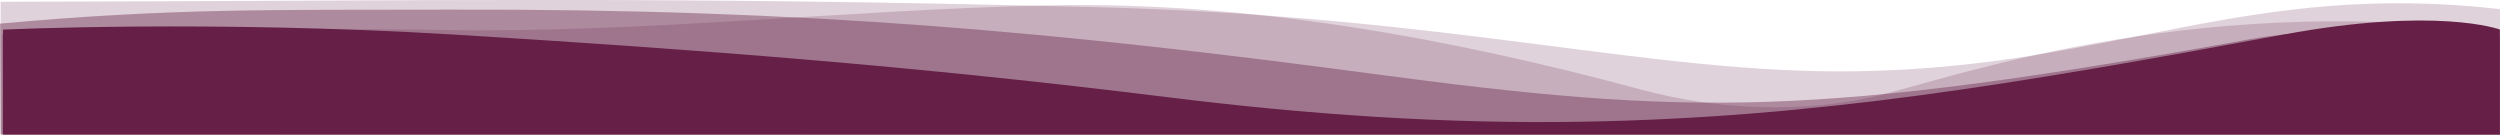 <?xml version="1.0" encoding="utf-8"?>
<!-- Generator: Adobe Illustrator 22.1.0, SVG Export Plug-In . SVG Version: 6.00 Build 0)  -->
<svg version="1.1" id="Layer_1" xmlns="http://www.w3.org/2000/svg" xmlns:xlink="http://www.w3.org/1999/xlink" x="0px" y="0px"
	 viewBox="0 0 2000.5 107.7" style="enable-background:new 0 0 2000.5 107.7;" xml:space="preserve">
<style type="text/css">
	.st0{opacity:0.2;fill:#661F46;enable-background:new    ;}
	.st1{opacity:0.4;fill:#661F46;enable-background:new    ;}
	.st2{fill:#661F46;}
</style>
<path class="st0" d="M0.5,107.2l2000,0.5V7.3c-203-23.1-307.8,46.2-513.1,49.7c-165.8,2.8-321.5-43.8-608.1-51.2
	C525.1-3.3,346.5,0.8,0.5,1.4V107.2z"/>
<path class="st0" d="M2000.5,107.7H1.4c0,0,0-58.7,0-80c50-2,219.8-6,352.8-3.7C513.9,26.7,678.8,7.7,838.5,4.3s321,25.9,475.2,67.5
	c64.2,17.3,132,18.1,186.7,5.3C1559.1,63.4,1749-6,2000.3,24.8L2000.5,107.7z"/>
<path class="st1" d="M0.5,107.7h2000V30c-60-6.7-140.8-9.3-199.7,1.3c-347.5,62.8-447.8,61.8-704.4,27.5
	C847.7,25.7,645.7,6.9,360.2,7.7C219.9,8.1,139.8,6.2,0,18.9L0.5,107.7z"/>
<path class="st2" d="M2.4,23.7v84h1998V23.6c0,0-50.6-18.6-172.8,4c-216.4,40.1-373.9,66.5-560.9,69.8
	c-111.1,1.9-222.1-5.9-332.3-19.6c-202.1-25.1-375.2-38.1-569-50C169,15.8,2.5,23.7,2.4,23.7z"/>
</svg>
